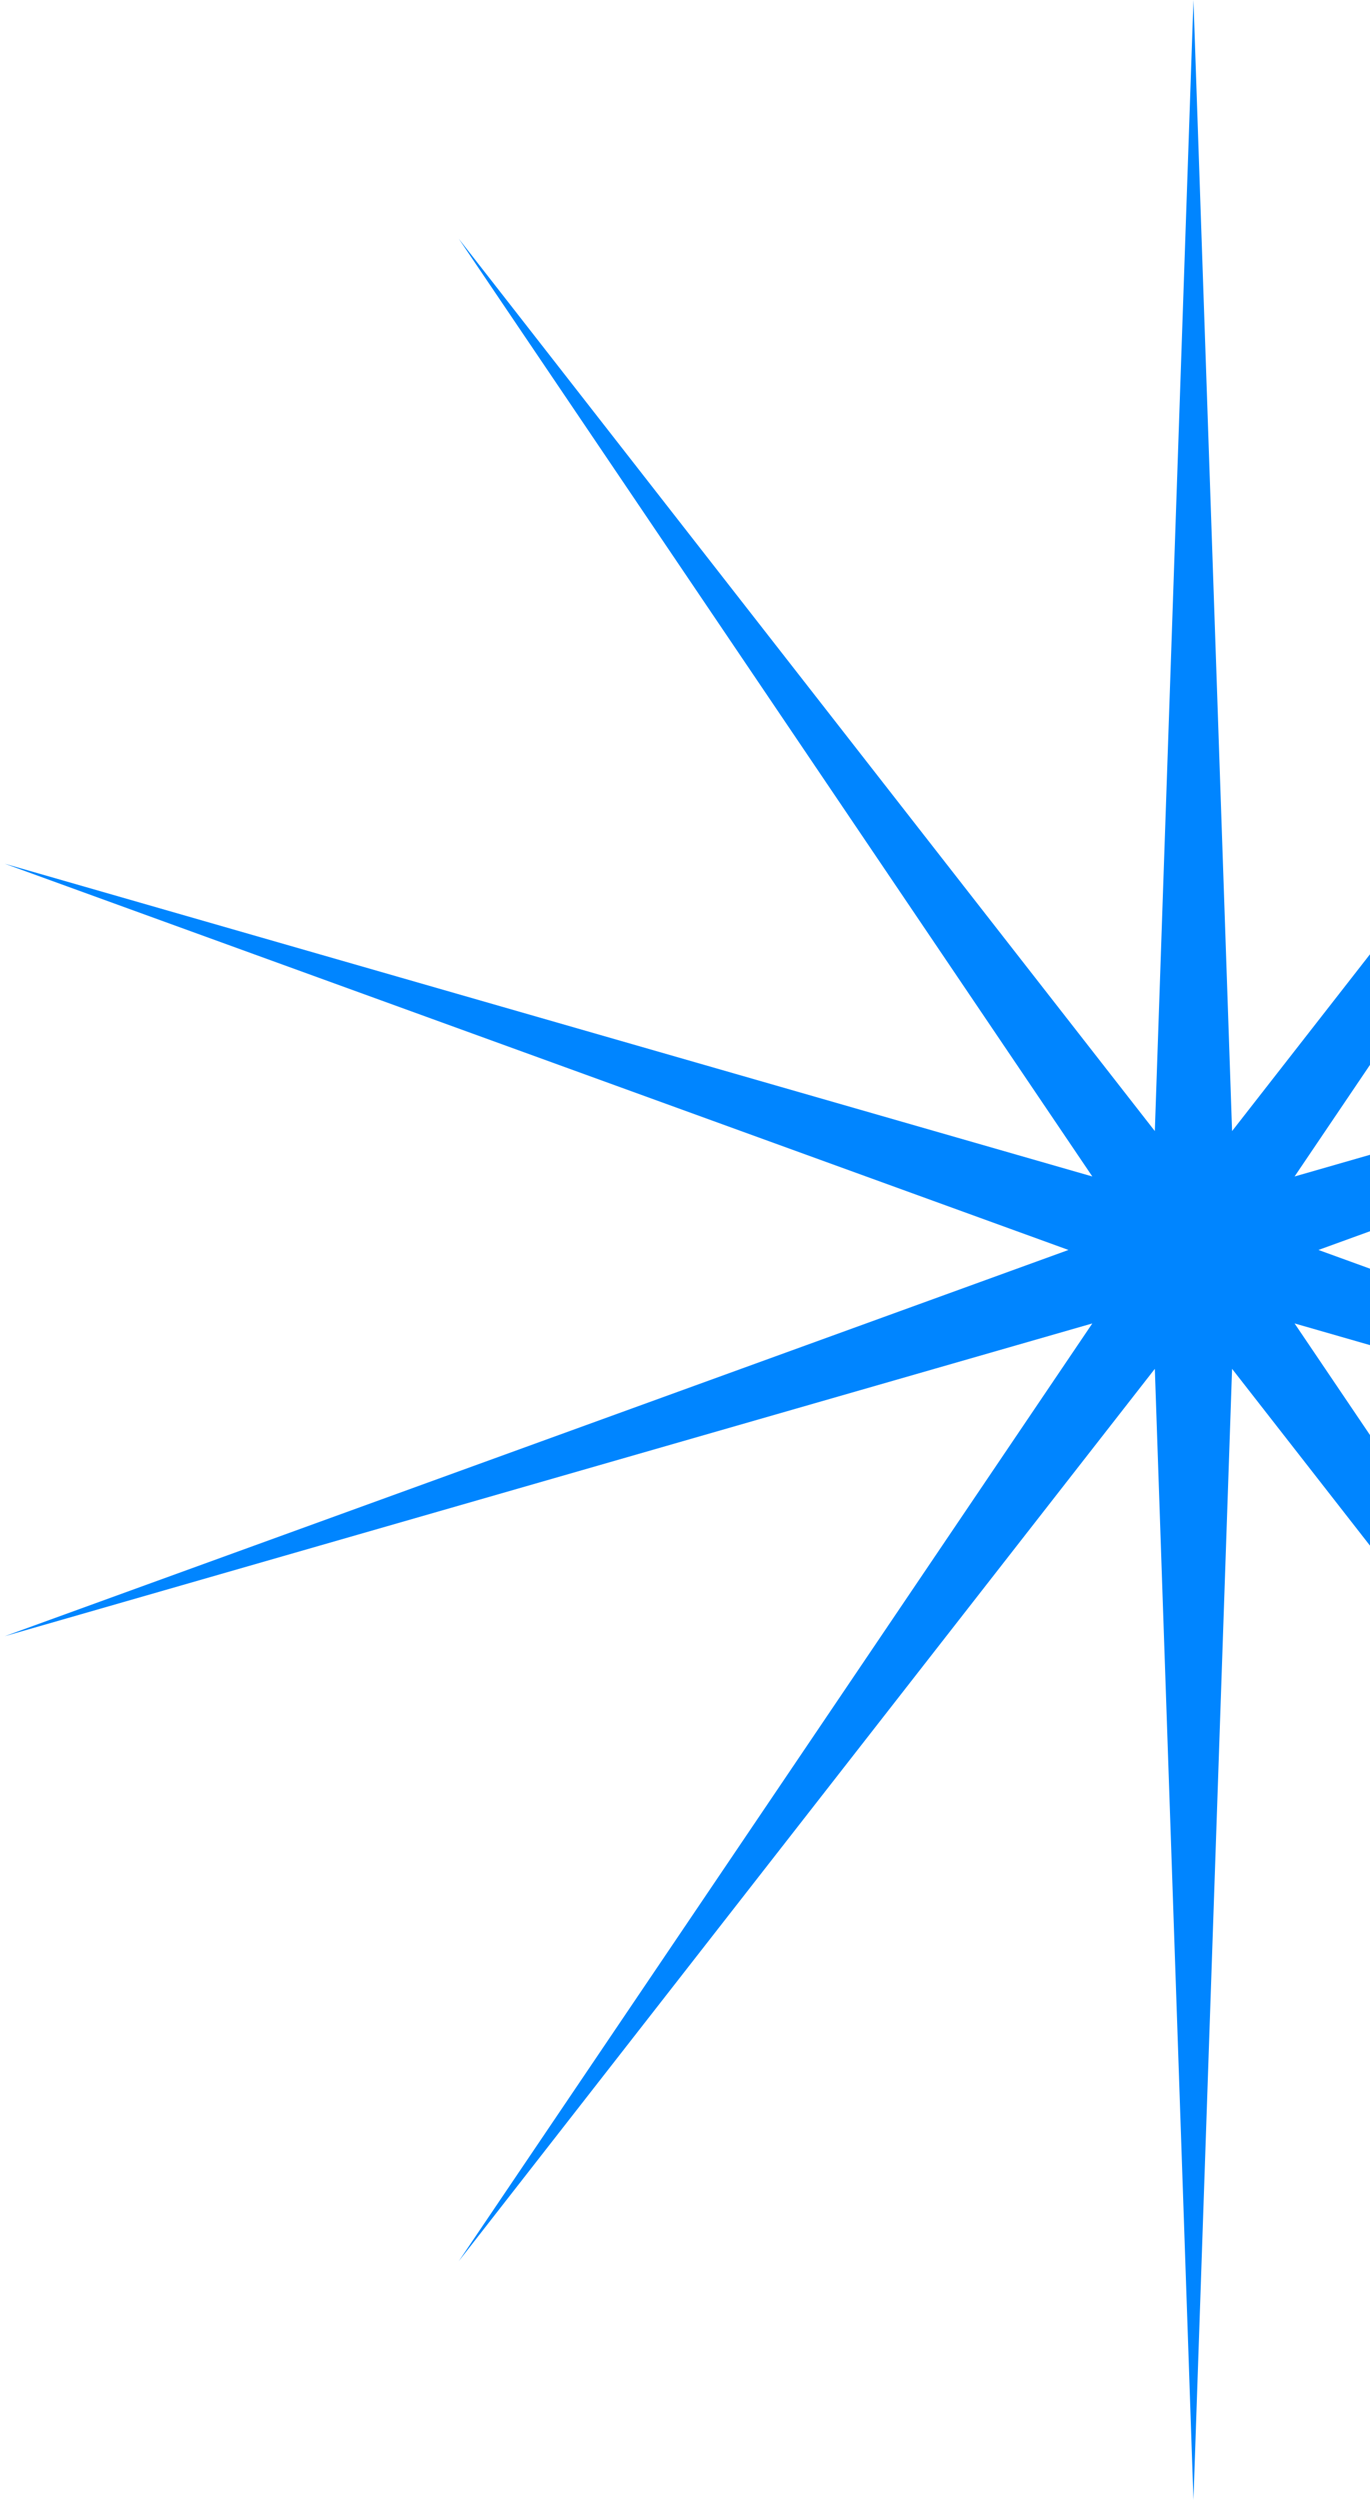 <svg width="97" height="177" viewBox="0 0 97 177" fill="none" xmlns="http://www.w3.org/2000/svg">
<path d="M84.5 0L87.235 80.083L136.519 16.902L91.66 83.298L168.669 61.152L93.35 88.5L168.669 115.848L91.66 93.702L136.519 160.098L87.235 96.917L84.5 177L81.765 96.917L32.481 160.098L77.34 93.702L0.331 115.848L75.65 88.5L0.331 61.152L77.34 83.298L32.481 16.902L81.765 80.083L84.5 0Z" fill="#0085FF"/>
</svg>
